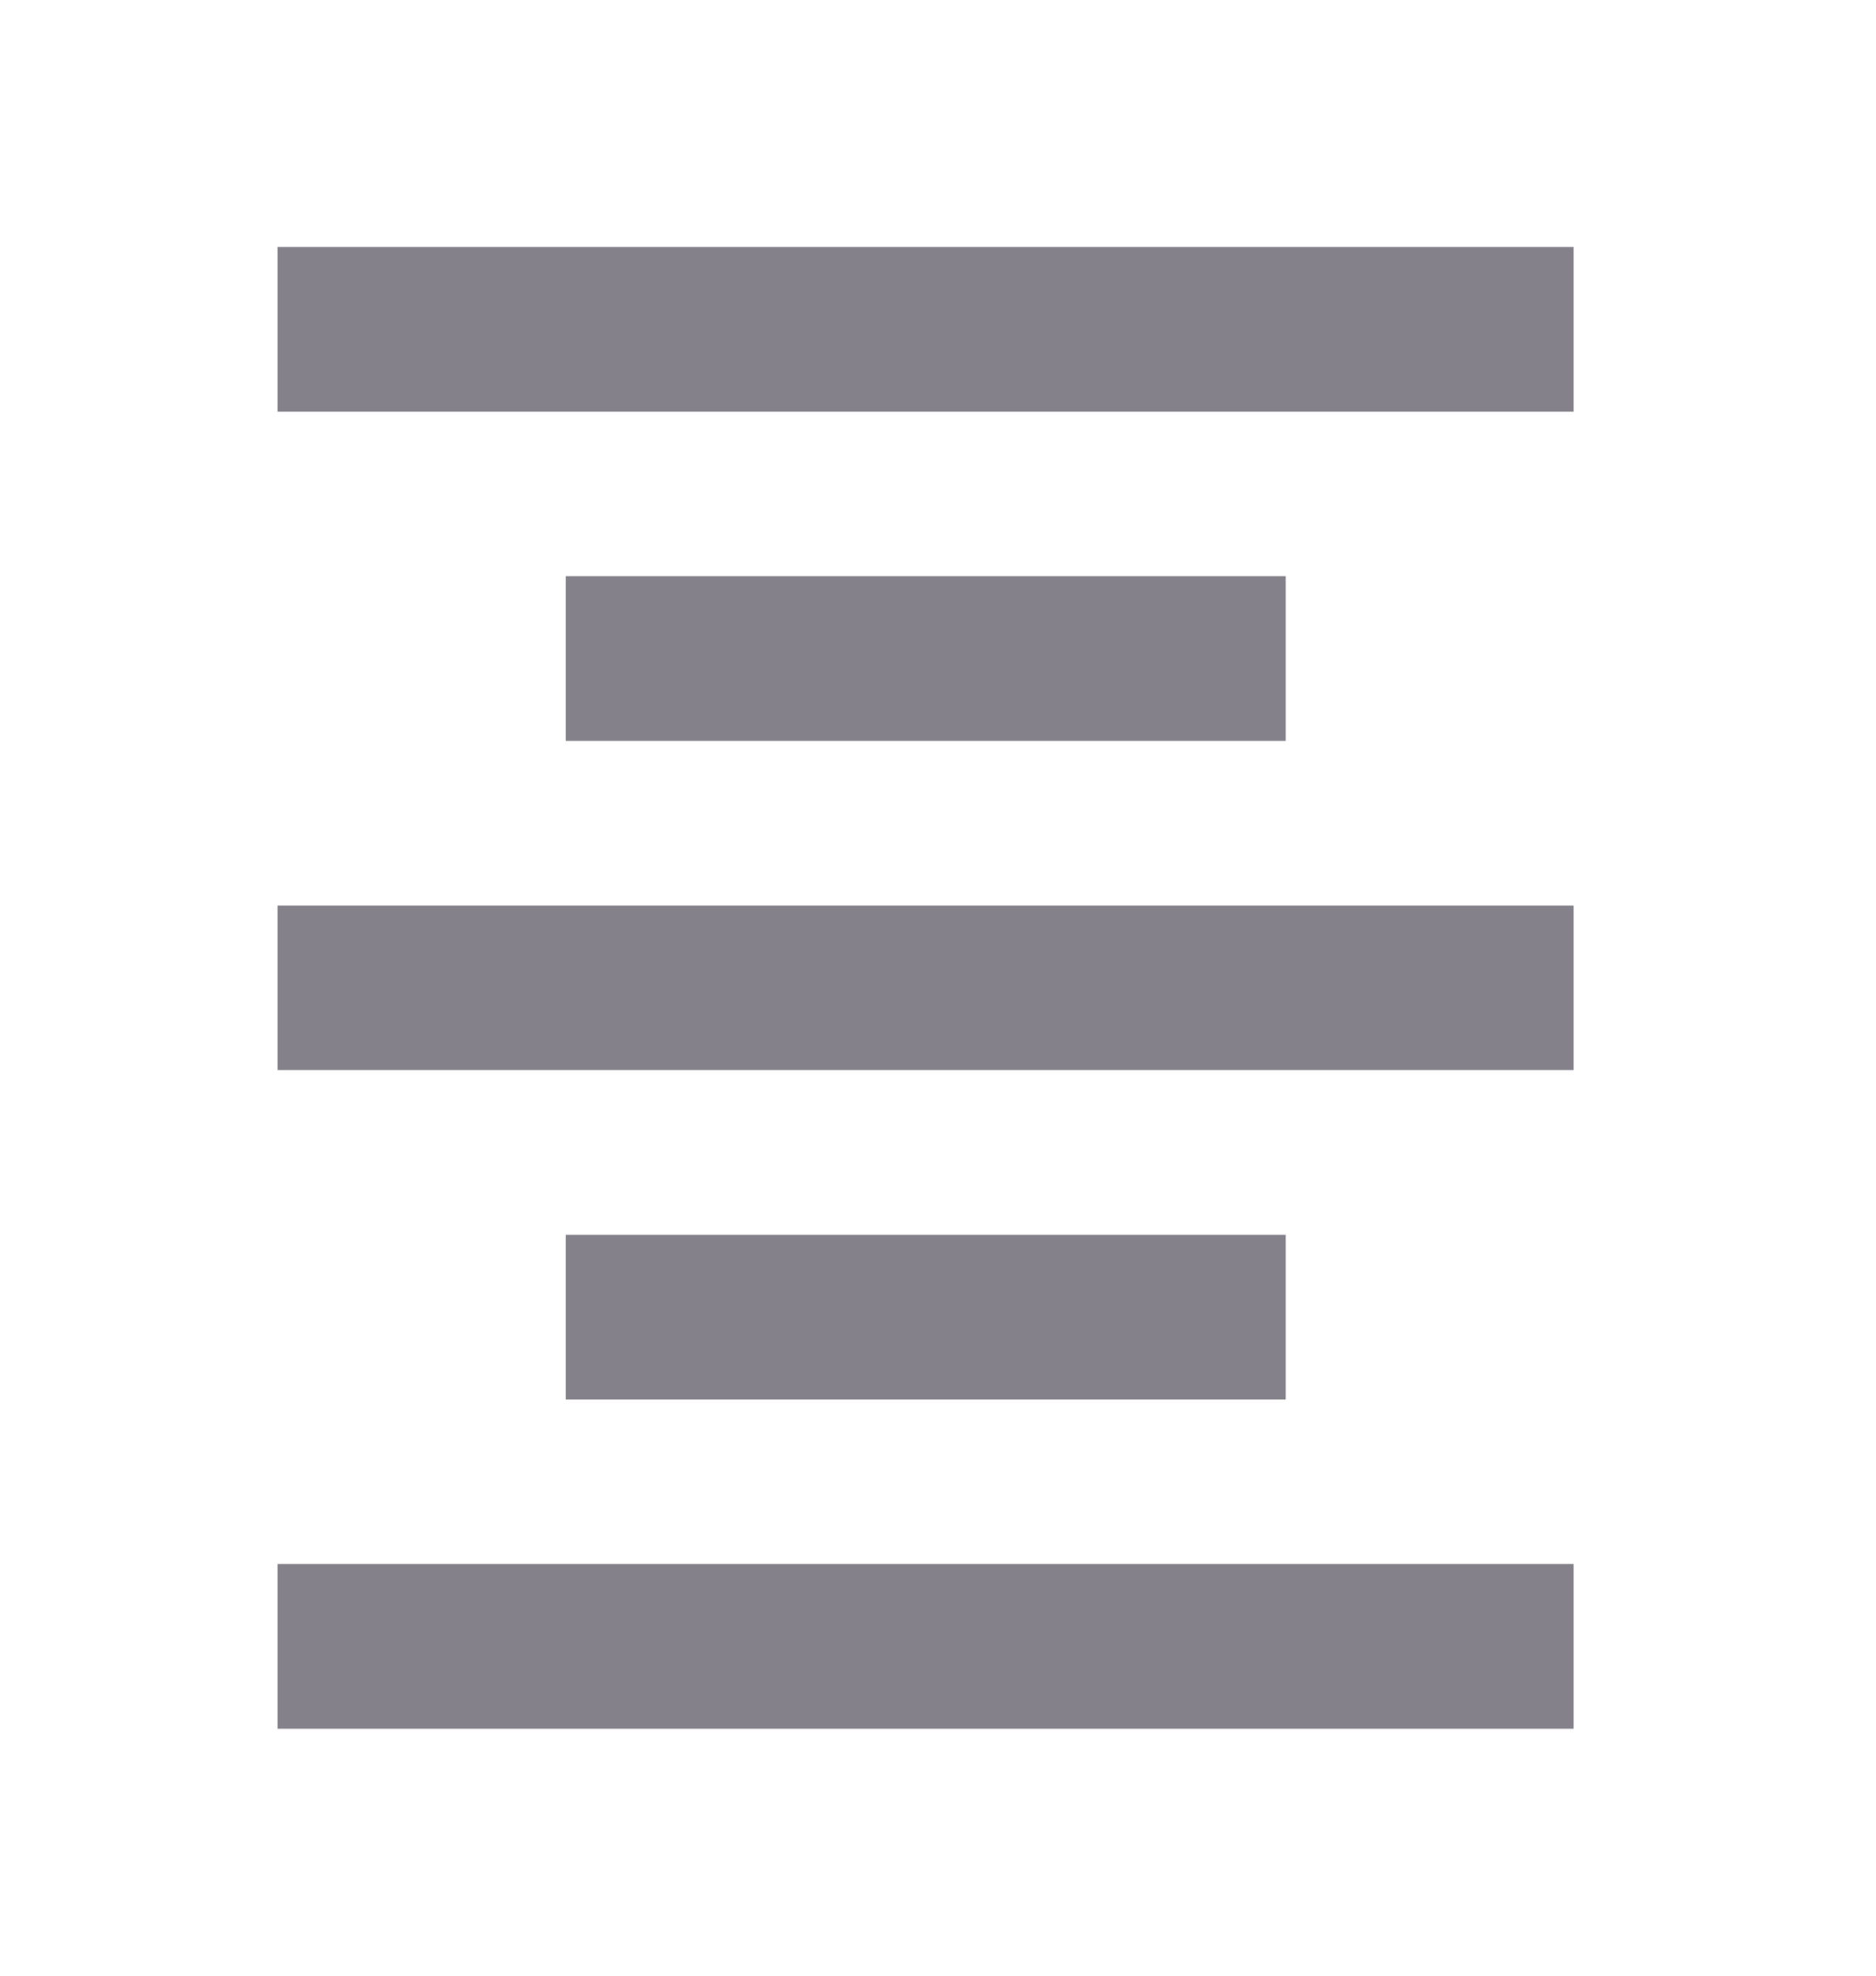 <svg width="19" height="20" viewBox="0 0 19 20" fill="none" xmlns="http://www.w3.org/2000/svg">
<path d="M5.729 12.5V14.167H13.021V12.5H5.729ZM2.812 17.5H15.938V15.833H2.812V17.5ZM2.812 10.833H15.938V9.167H2.812V10.833ZM5.729 5.833V7.5H13.021V5.833H5.729ZM2.812 2.5V4.167H15.938V2.5H2.812Z" fill="#84818A"/>
</svg>
